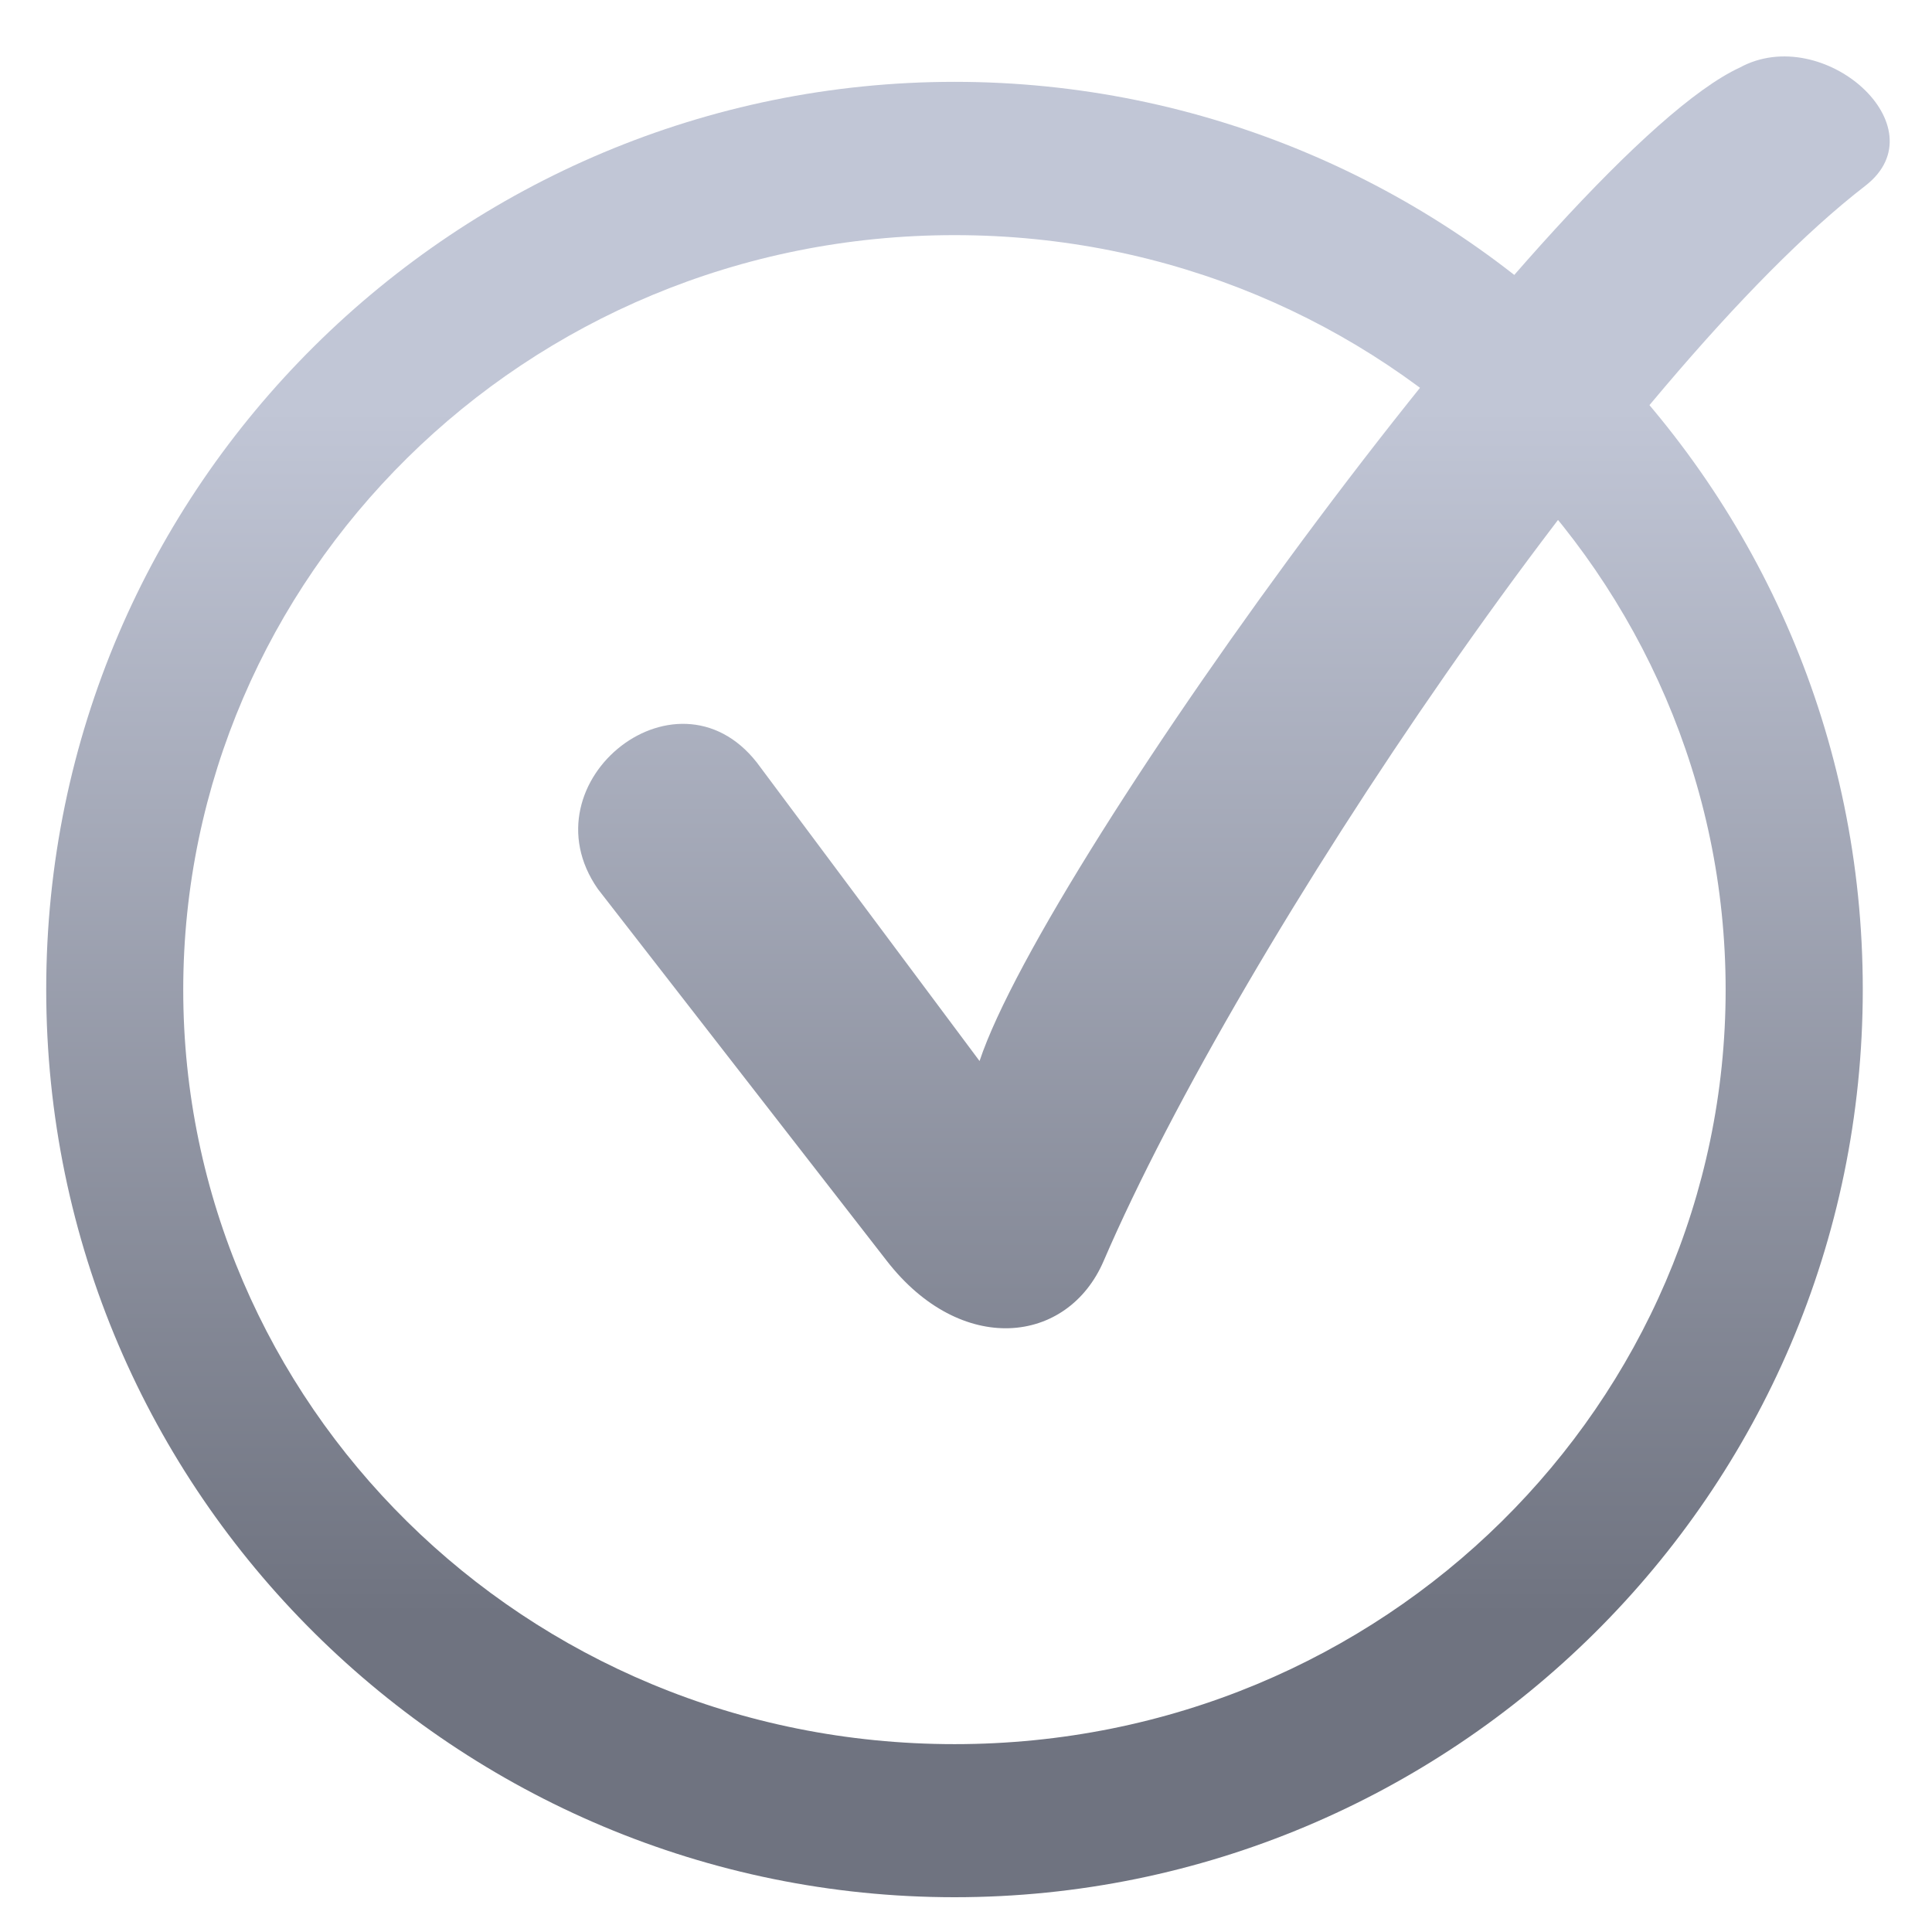 <svg xmlns="http://www.w3.org/2000/svg" xmlns:xlink="http://www.w3.org/1999/xlink" width="64" height="64" viewBox="0 0 64 64" version="1.1"><defs><linearGradient id="linear0" gradientUnits="userSpaceOnUse" x1="0" y1="0" x2="0" y2="1" gradientTransform="matrix(64.924,0,0,39.951,-0.668,13.562)"><stop offset="0" style="stop-color:#c1c6d6;stop-opacity:1;"/><stop offset="1" style="stop-color:#6f7380;stop-opacity:1;"/></linearGradient><linearGradient id="linear1" gradientUnits="userSpaceOnUse" x1="0" y1="0" x2="0" y2="1" gradientTransform="matrix(64.924,0,0,39.951,-0.668,13.562)"><stop offset="0" style="stop-color:#c1c6d6;stop-opacity:1;"/><stop offset="1" style="stop-color:#6f7380;stop-opacity:1;"/></linearGradient></defs><g id="surface1"><path style=" stroke:none;fill-rule:nonzero;fill:url(#linear0);" d="M 31.621 2.711 C 15.188 2.711 1.531 16.031 1.531 32.777 C 1.531 49.527 15.188 62.848 31.621 62.848 C 48.051 62.848 61.707 49.527 61.707 32.777 C 61.707 16.02 48.066 2.711 31.621 2.711 M 31.621 7.789 C 45.895 7.789 57.164 19.129 57.164 32.789 C 57.164 46.441 45.891 57.777 31.621 57.777 C 17.332 57.777 6.07 46.445 6.07 32.789 C 6.07 19.137 17.344 7.789 31.621 7.789 "/><path style=" stroke:none;fill-rule:nonzero;fill:url(#linear1);" d="M 19.805 29.449 L 29.375 41.766 C 31.828 44.93 35.367 44.555 36.562 41.766 C 41.086 31.266 53.887 12.254 61.789 6.156 C 64.309 4.211 60.395 0.73 57.633 2.238 C 51.707 4.973 34.66 28.5 32.449 35.148 L 25.199 25.43 C 22.562 21.719 17.316 25.879 19.805 29.449 "/></g></svg>
